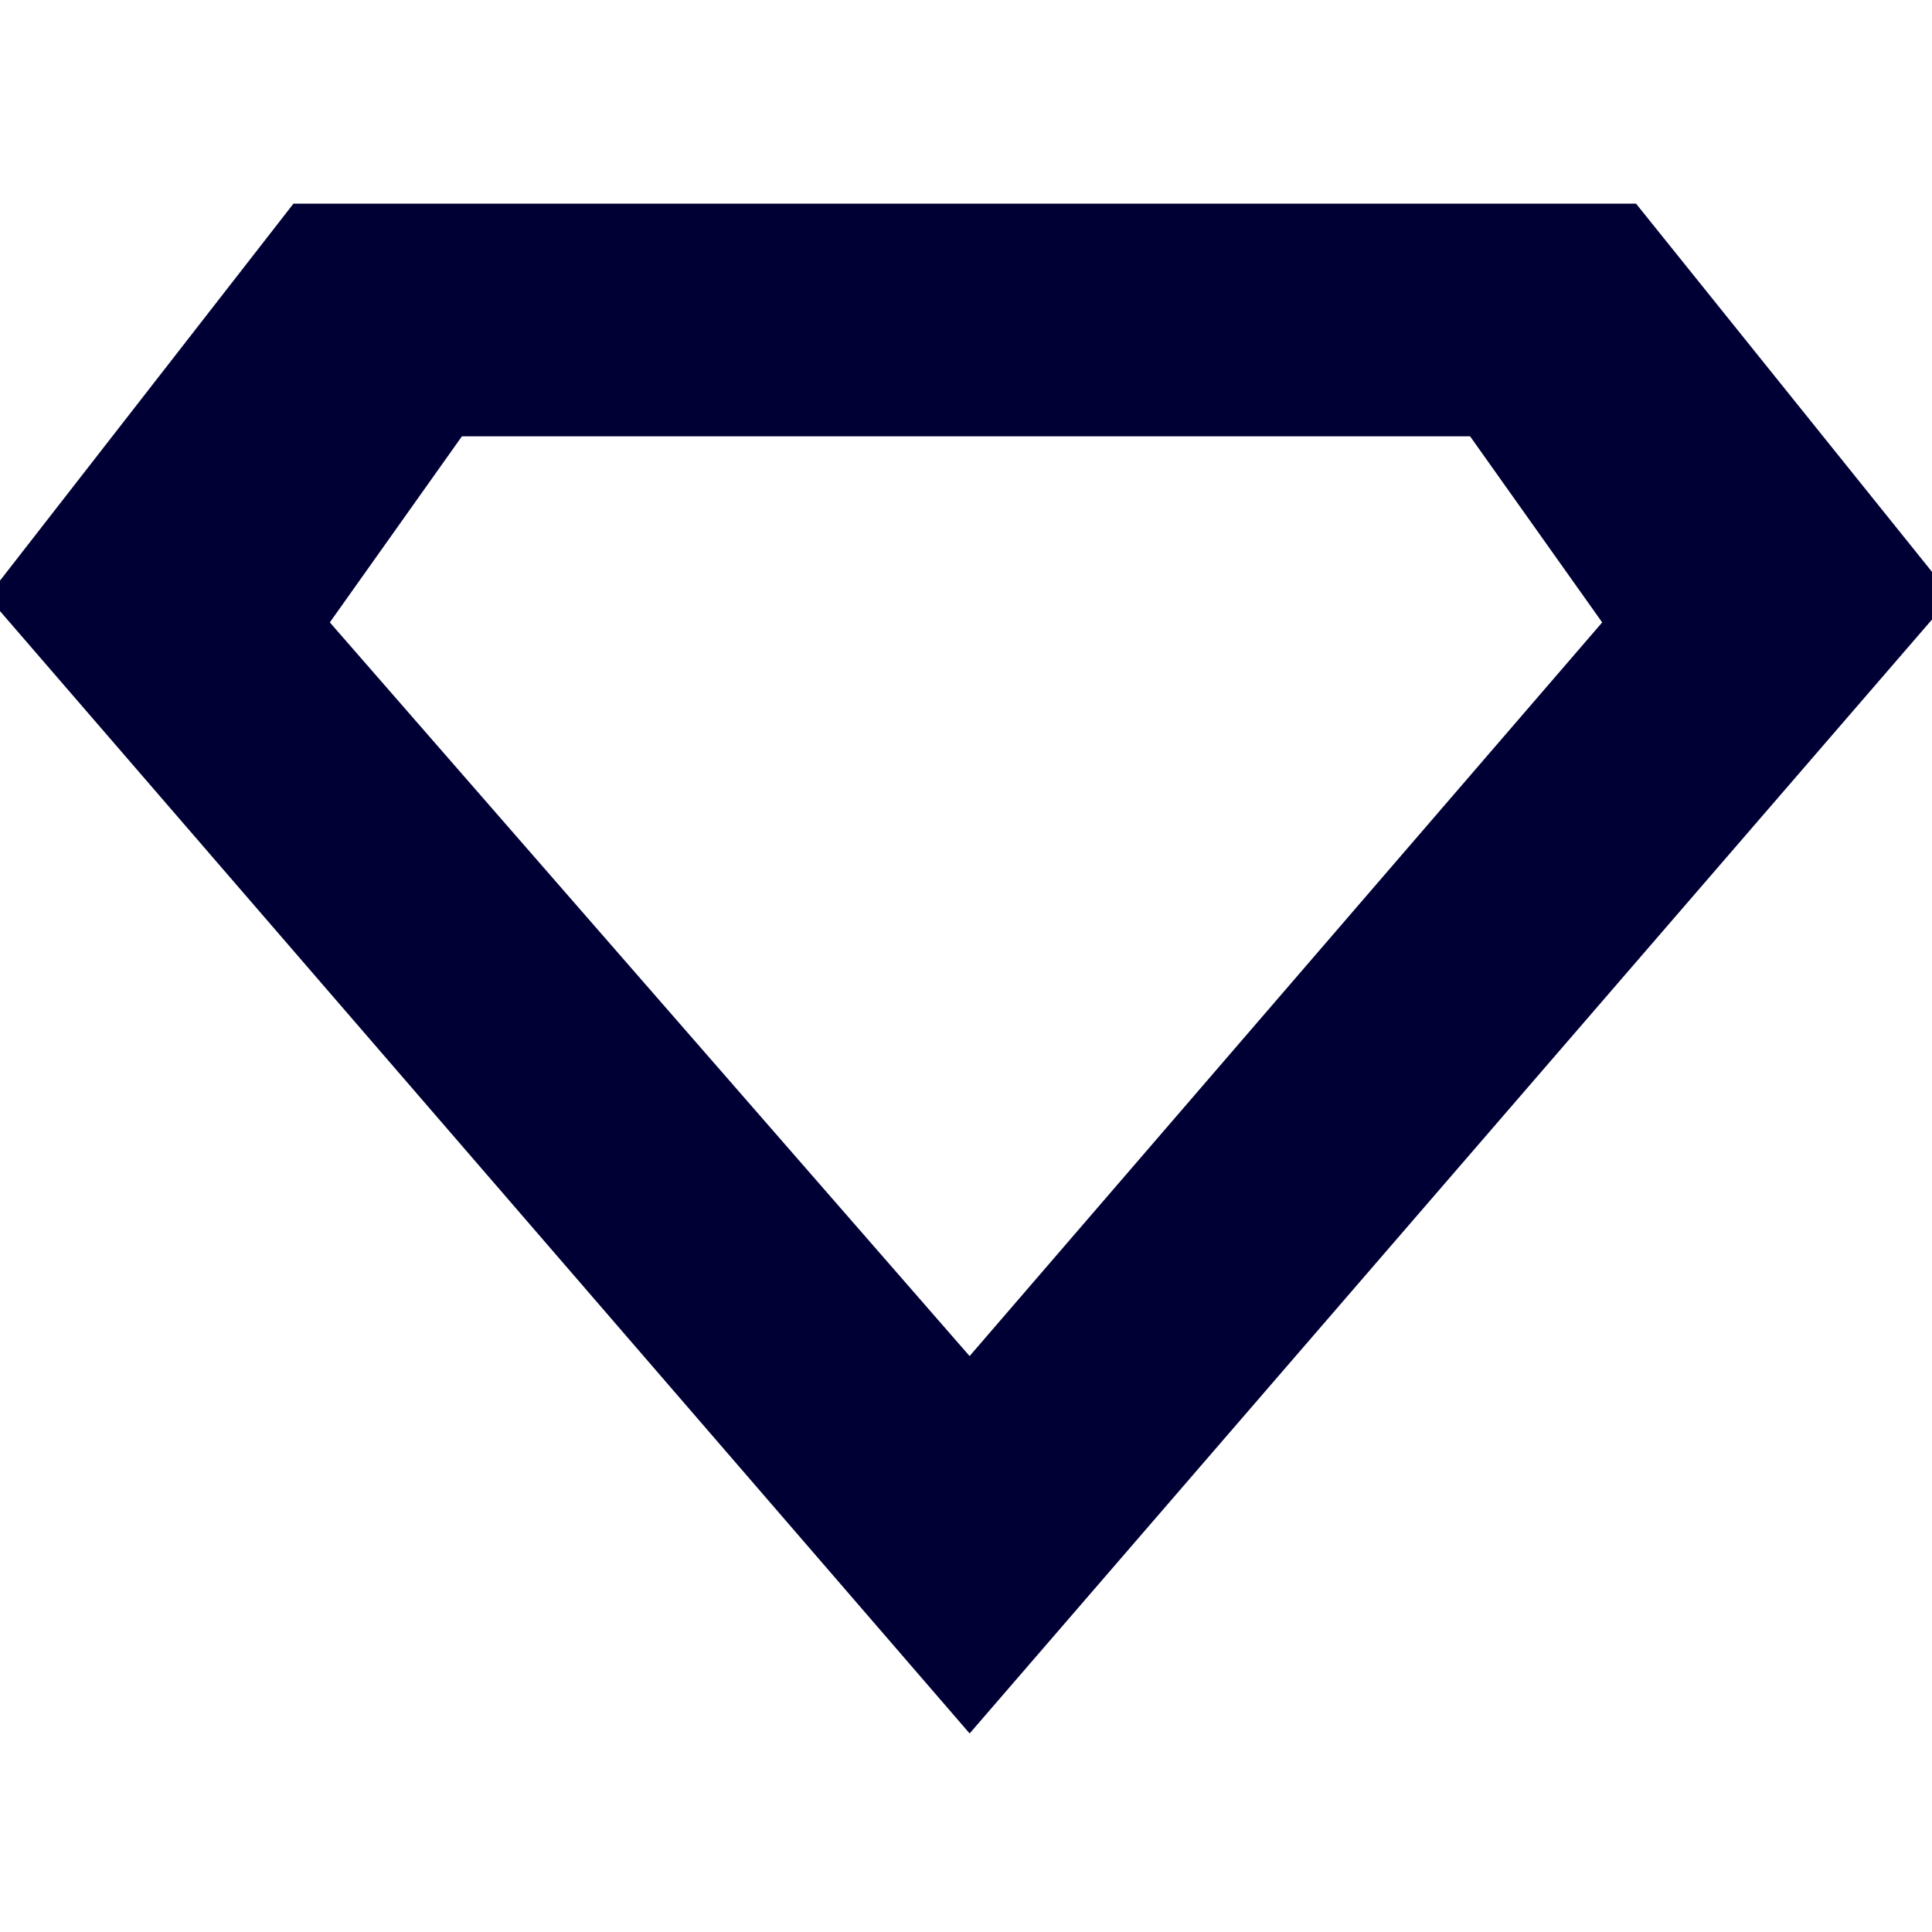 <svg 
stroke="#000035" 
stroke-width="1%"
fill="#000035" 
height='30' 
width='30' 
className="SVGInline-svg wrapper-icon-svg" xmlns="http://www.w3.org/2000/svg" viewBox="0 0 15.94 12.42"><path d="M13.46,0h-11L0,3.16l8,9.26,8-9.26L13.46,0ZM8,9.55,2.62,3.38,3.77,1.76h8.4l1.15,1.62Z"></path></svg>